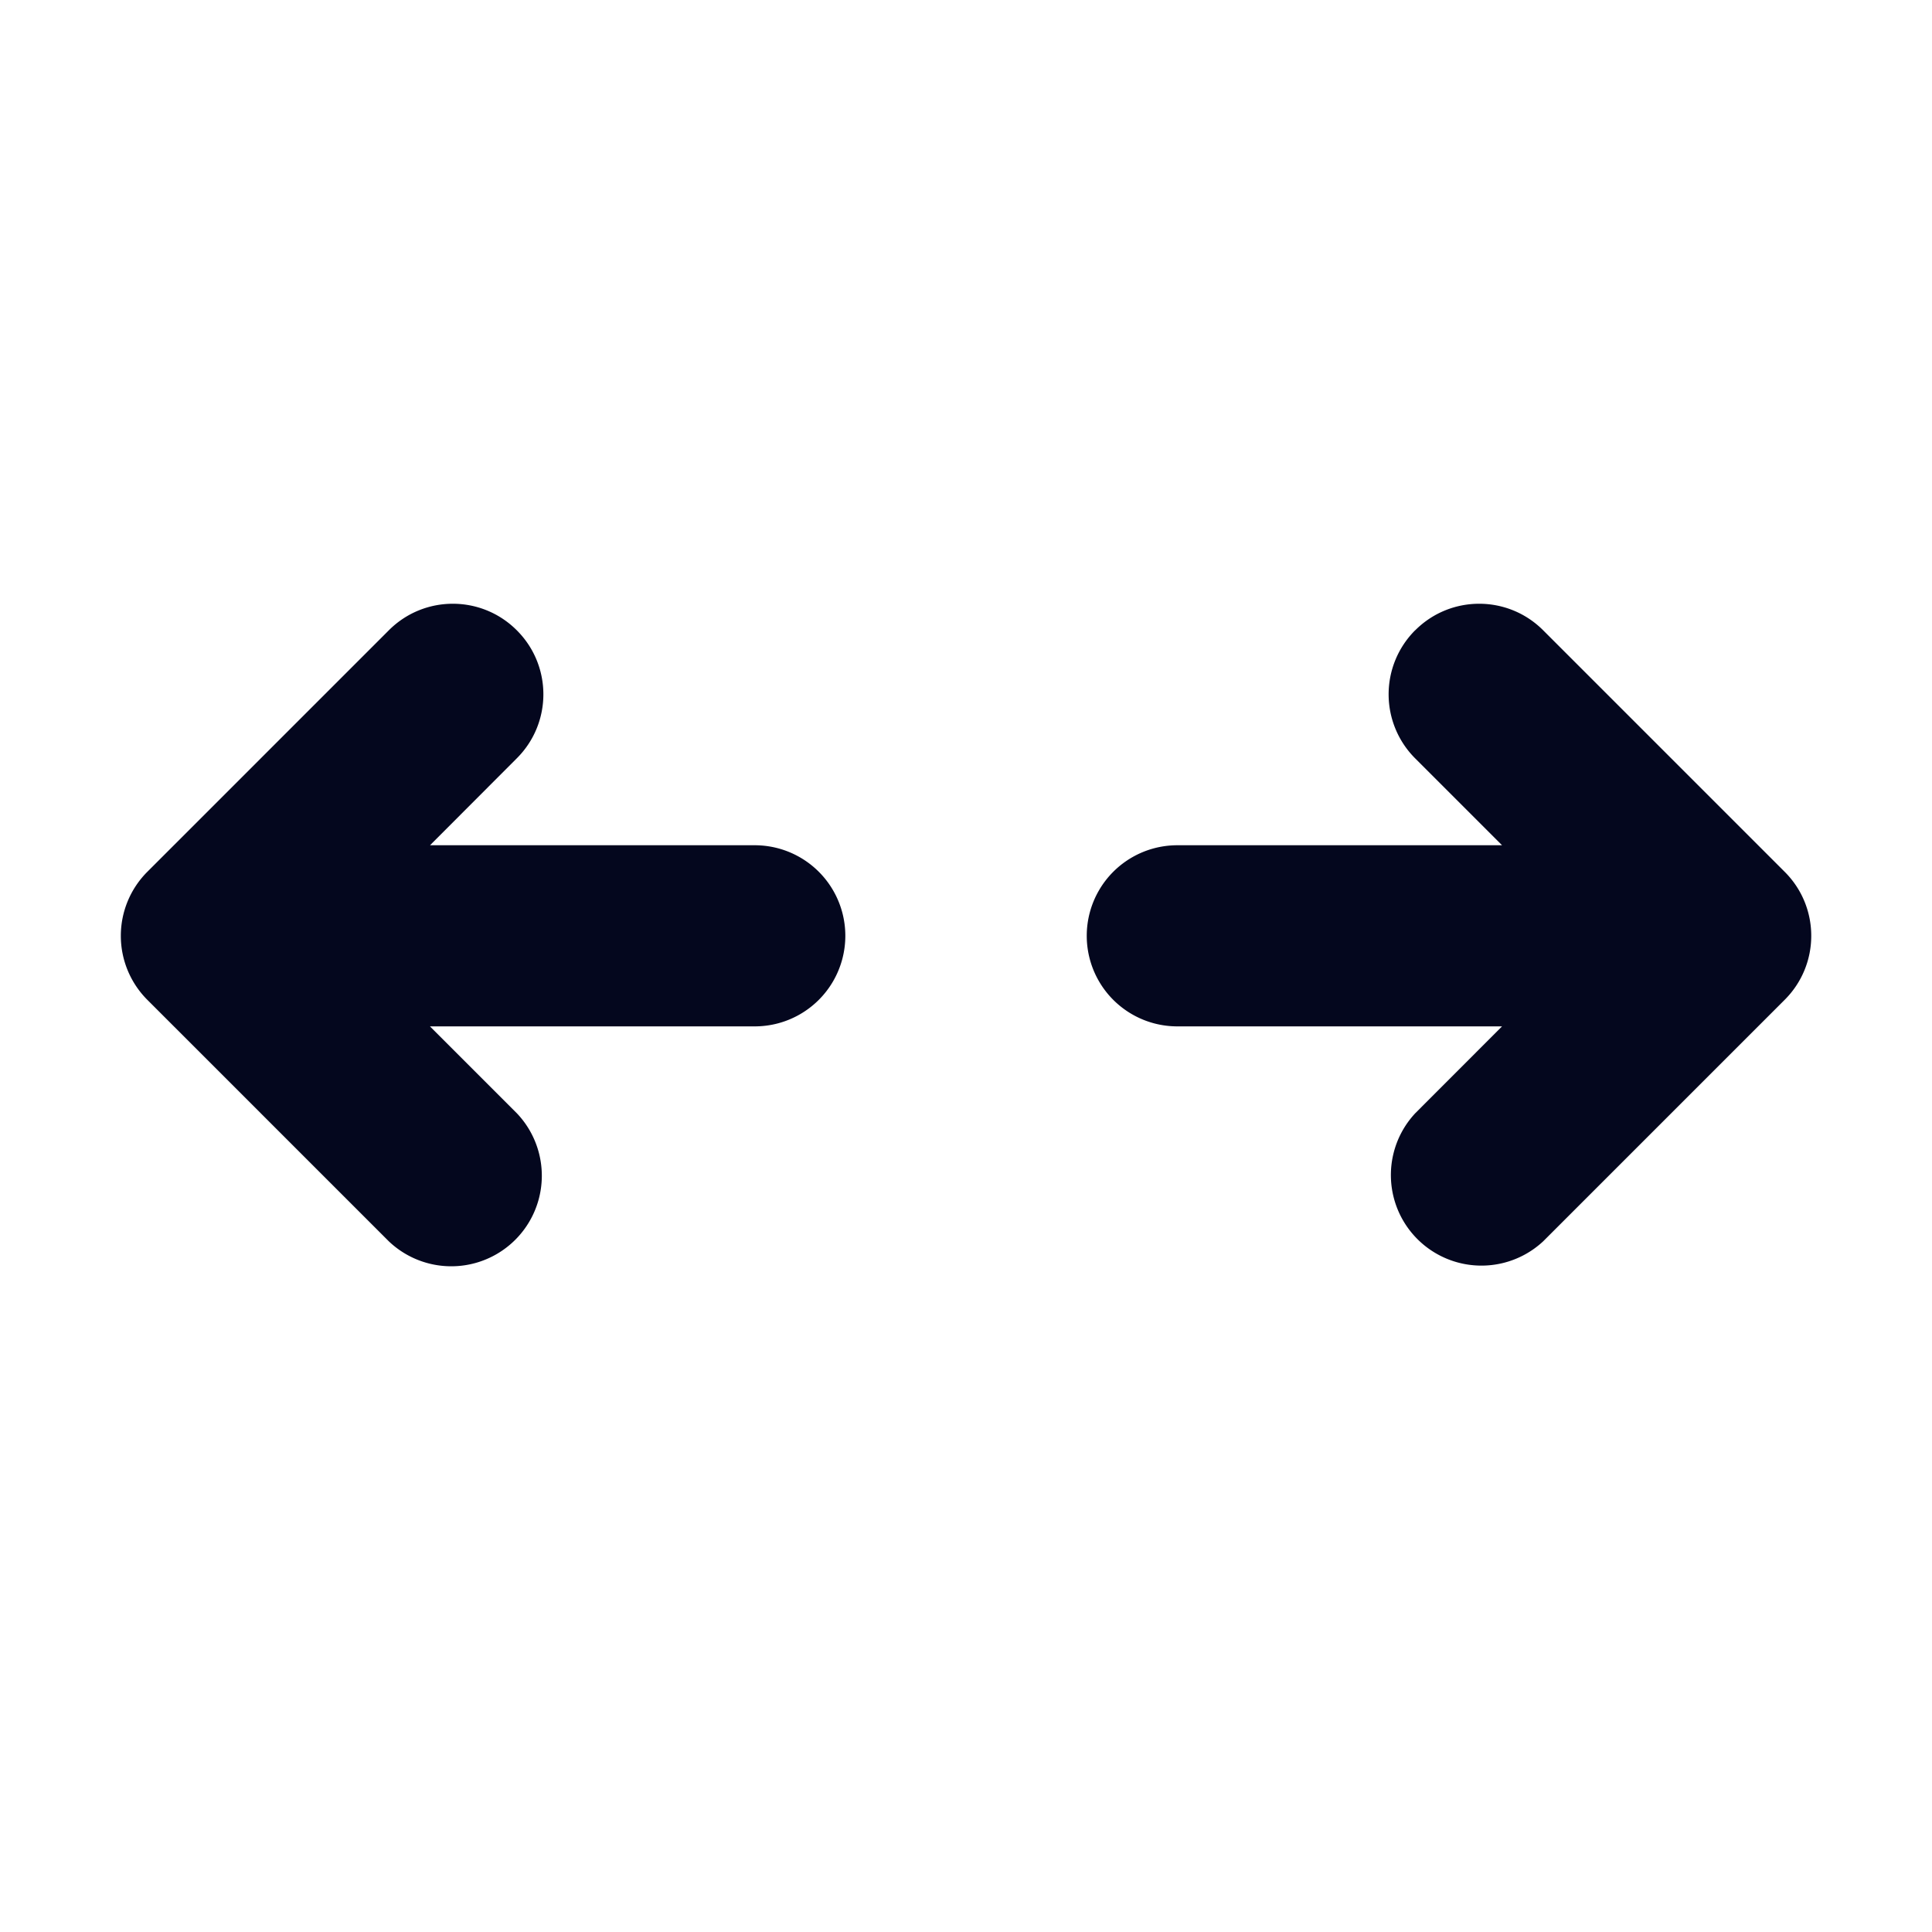<svg xmlns="http://www.w3.org/2000/svg" width="24" height="24" fill="none"><path fill="#04071E" d="M6.42 7.83c.44.439.44 1.151 0 1.59L5.342 10.5h4.034a1.125 1.125 0 0 1 0 2.25H5.341l1.08 1.08a1.125 1.125 0 0 1-1.591 1.59l-3-3a1.125 1.125 0 0 1 0-1.59l3-3c.439-.44 1.151-.44 1.59 0m11.16 0c.439-.44 1.151-.44 1.59 0l3 3c.44.439.44 1.151 0 1.59l-3 3a1.125 1.125 0 0 1-1.59-1.59l1.079-1.08h-4.034a1.125 1.125 0 0 1 0-2.25h4.034l-1.08-1.08a1.125 1.125 0 0 1 0-1.59"/></svg>